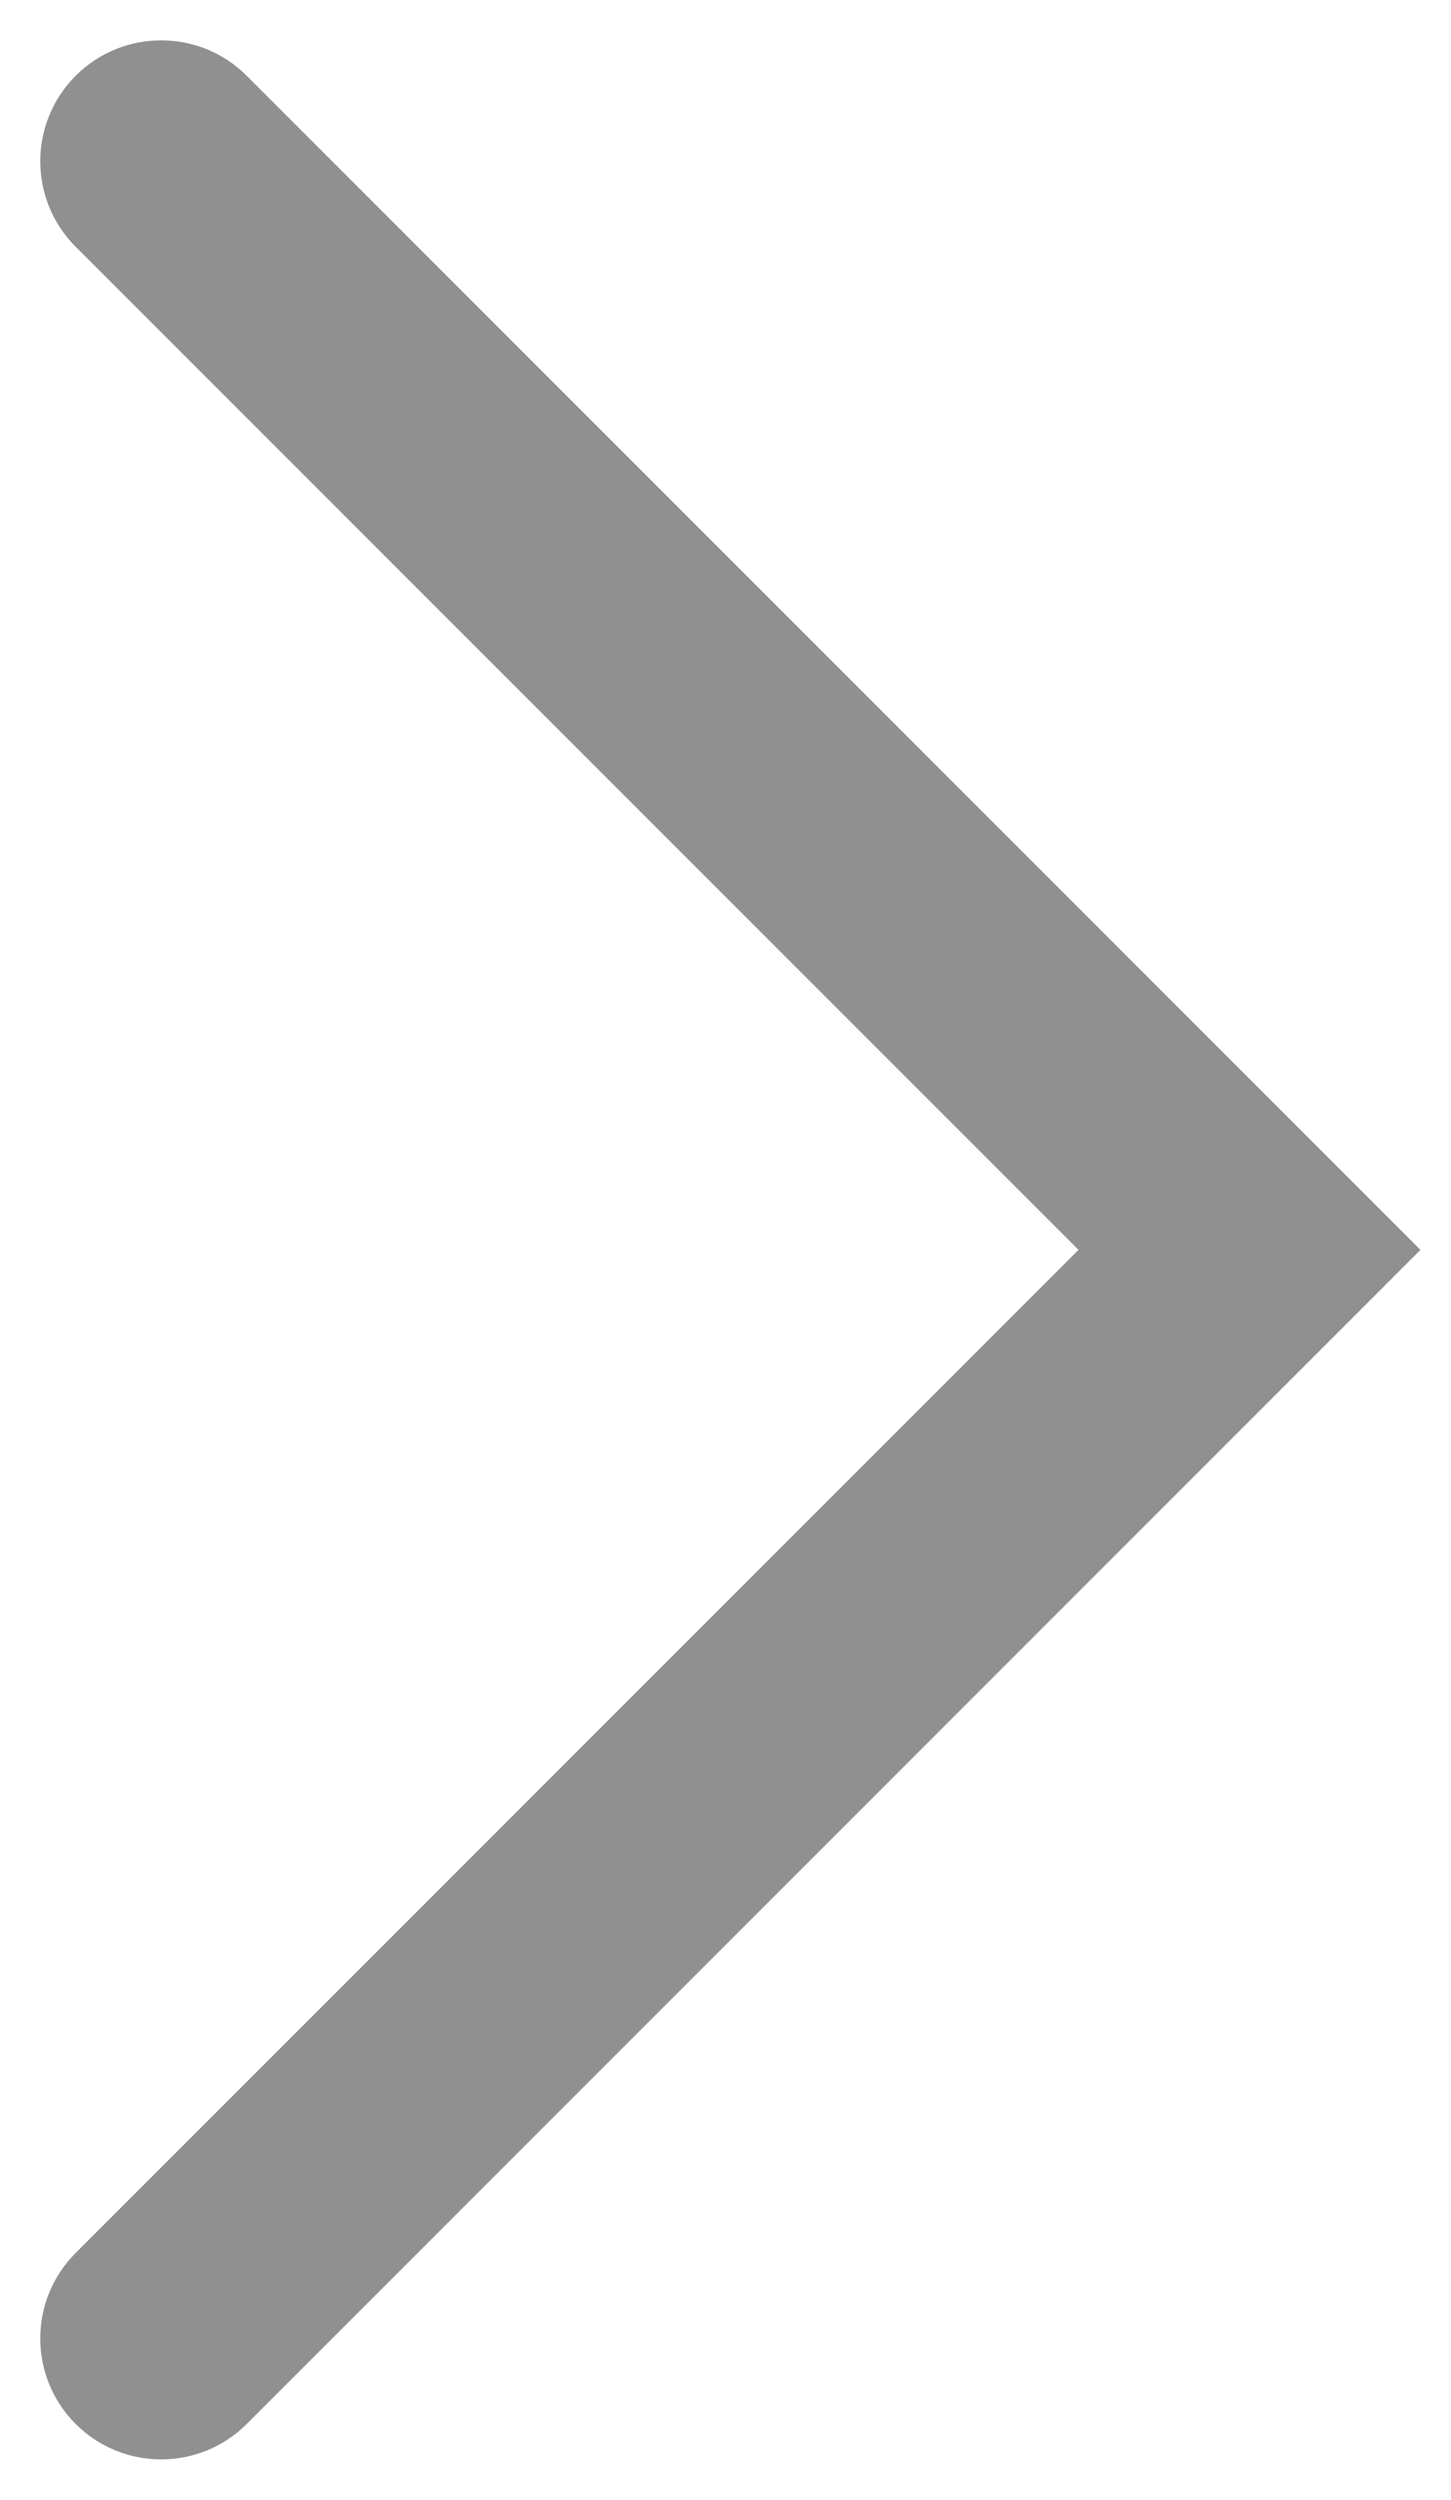<svg width="18" height="31" viewBox="0 0 18 31" fill="none" xmlns="http://www.w3.org/2000/svg">
<path fill-rule="evenodd" clip-rule="evenodd" d="M0.939 30.061C0.353 29.475 0.353 28.525 0.939 27.939L13.379 15.5L0.939 3.061C0.353 2.475 0.353 1.525 0.939 0.939C1.525 0.354 2.475 0.354 3.06 0.939L17.621 15.5L3.06 30.061C2.475 30.646 1.525 30.646 0.939 30.061Z" fill="#909090"/>
</svg>
